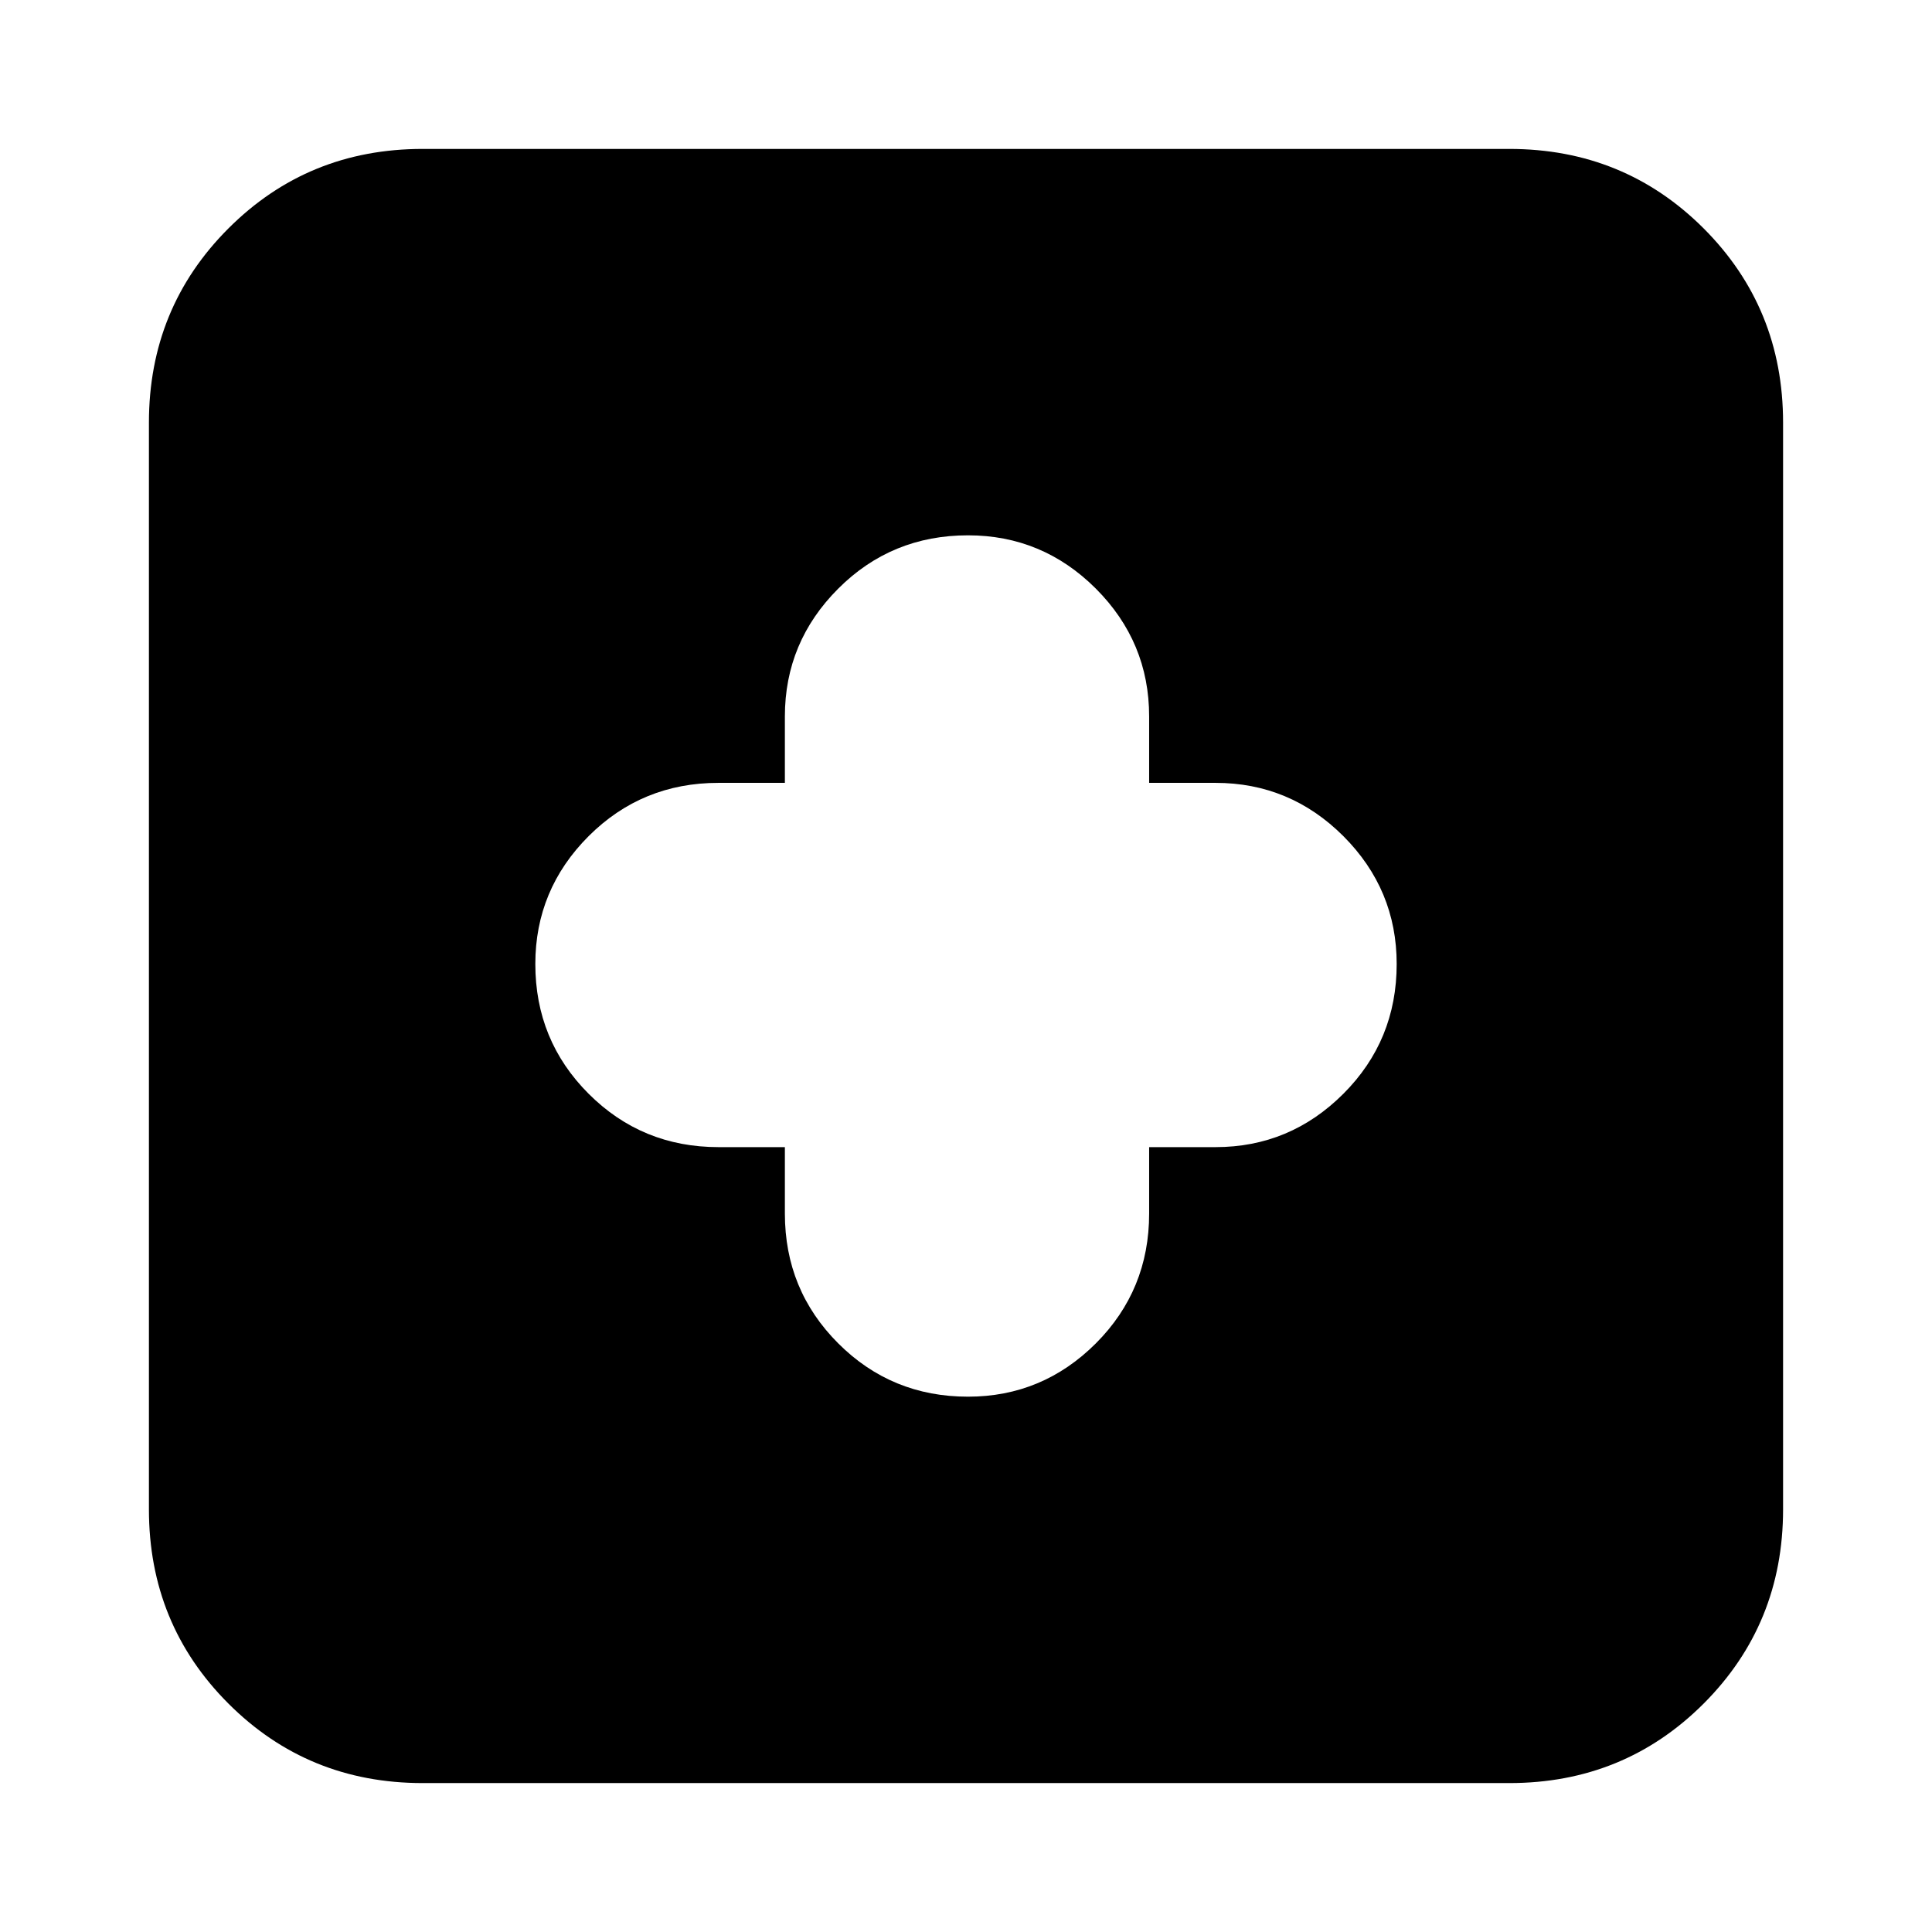 <svg xmlns="http://www.w3.org/2000/svg" height="24" width="24"><path d="M12.025 17.35q.925 0 1.588-.662.662-.663.662-1.613v-.825h.825q.925 0 1.588-.663.662-.662.662-1.612 0-.925-.662-1.588-.663-.662-1.588-.662h-.825V8.9q0-.925-.662-1.588-.663-.662-1.588-.662-.95 0-1.612.662-.663.663-.663 1.588v.825h-.825q-.95 0-1.613.662-.662.663-.662 1.588 0 .95.662 1.612.663.663 1.613.663h.825v.825q0 .95.663 1.613.662.662 1.612.662Zm-6.775 4.8q-1.425 0-2.412-.987-.988-.988-.988-2.413V5.25q0-1.425.988-2.413.987-.987 2.412-.987h13.5q1.425 0 2.413.987.987.988.987 2.413v13.5q0 1.425-.987 2.413-.988.987-2.413.987Z"/></svg>